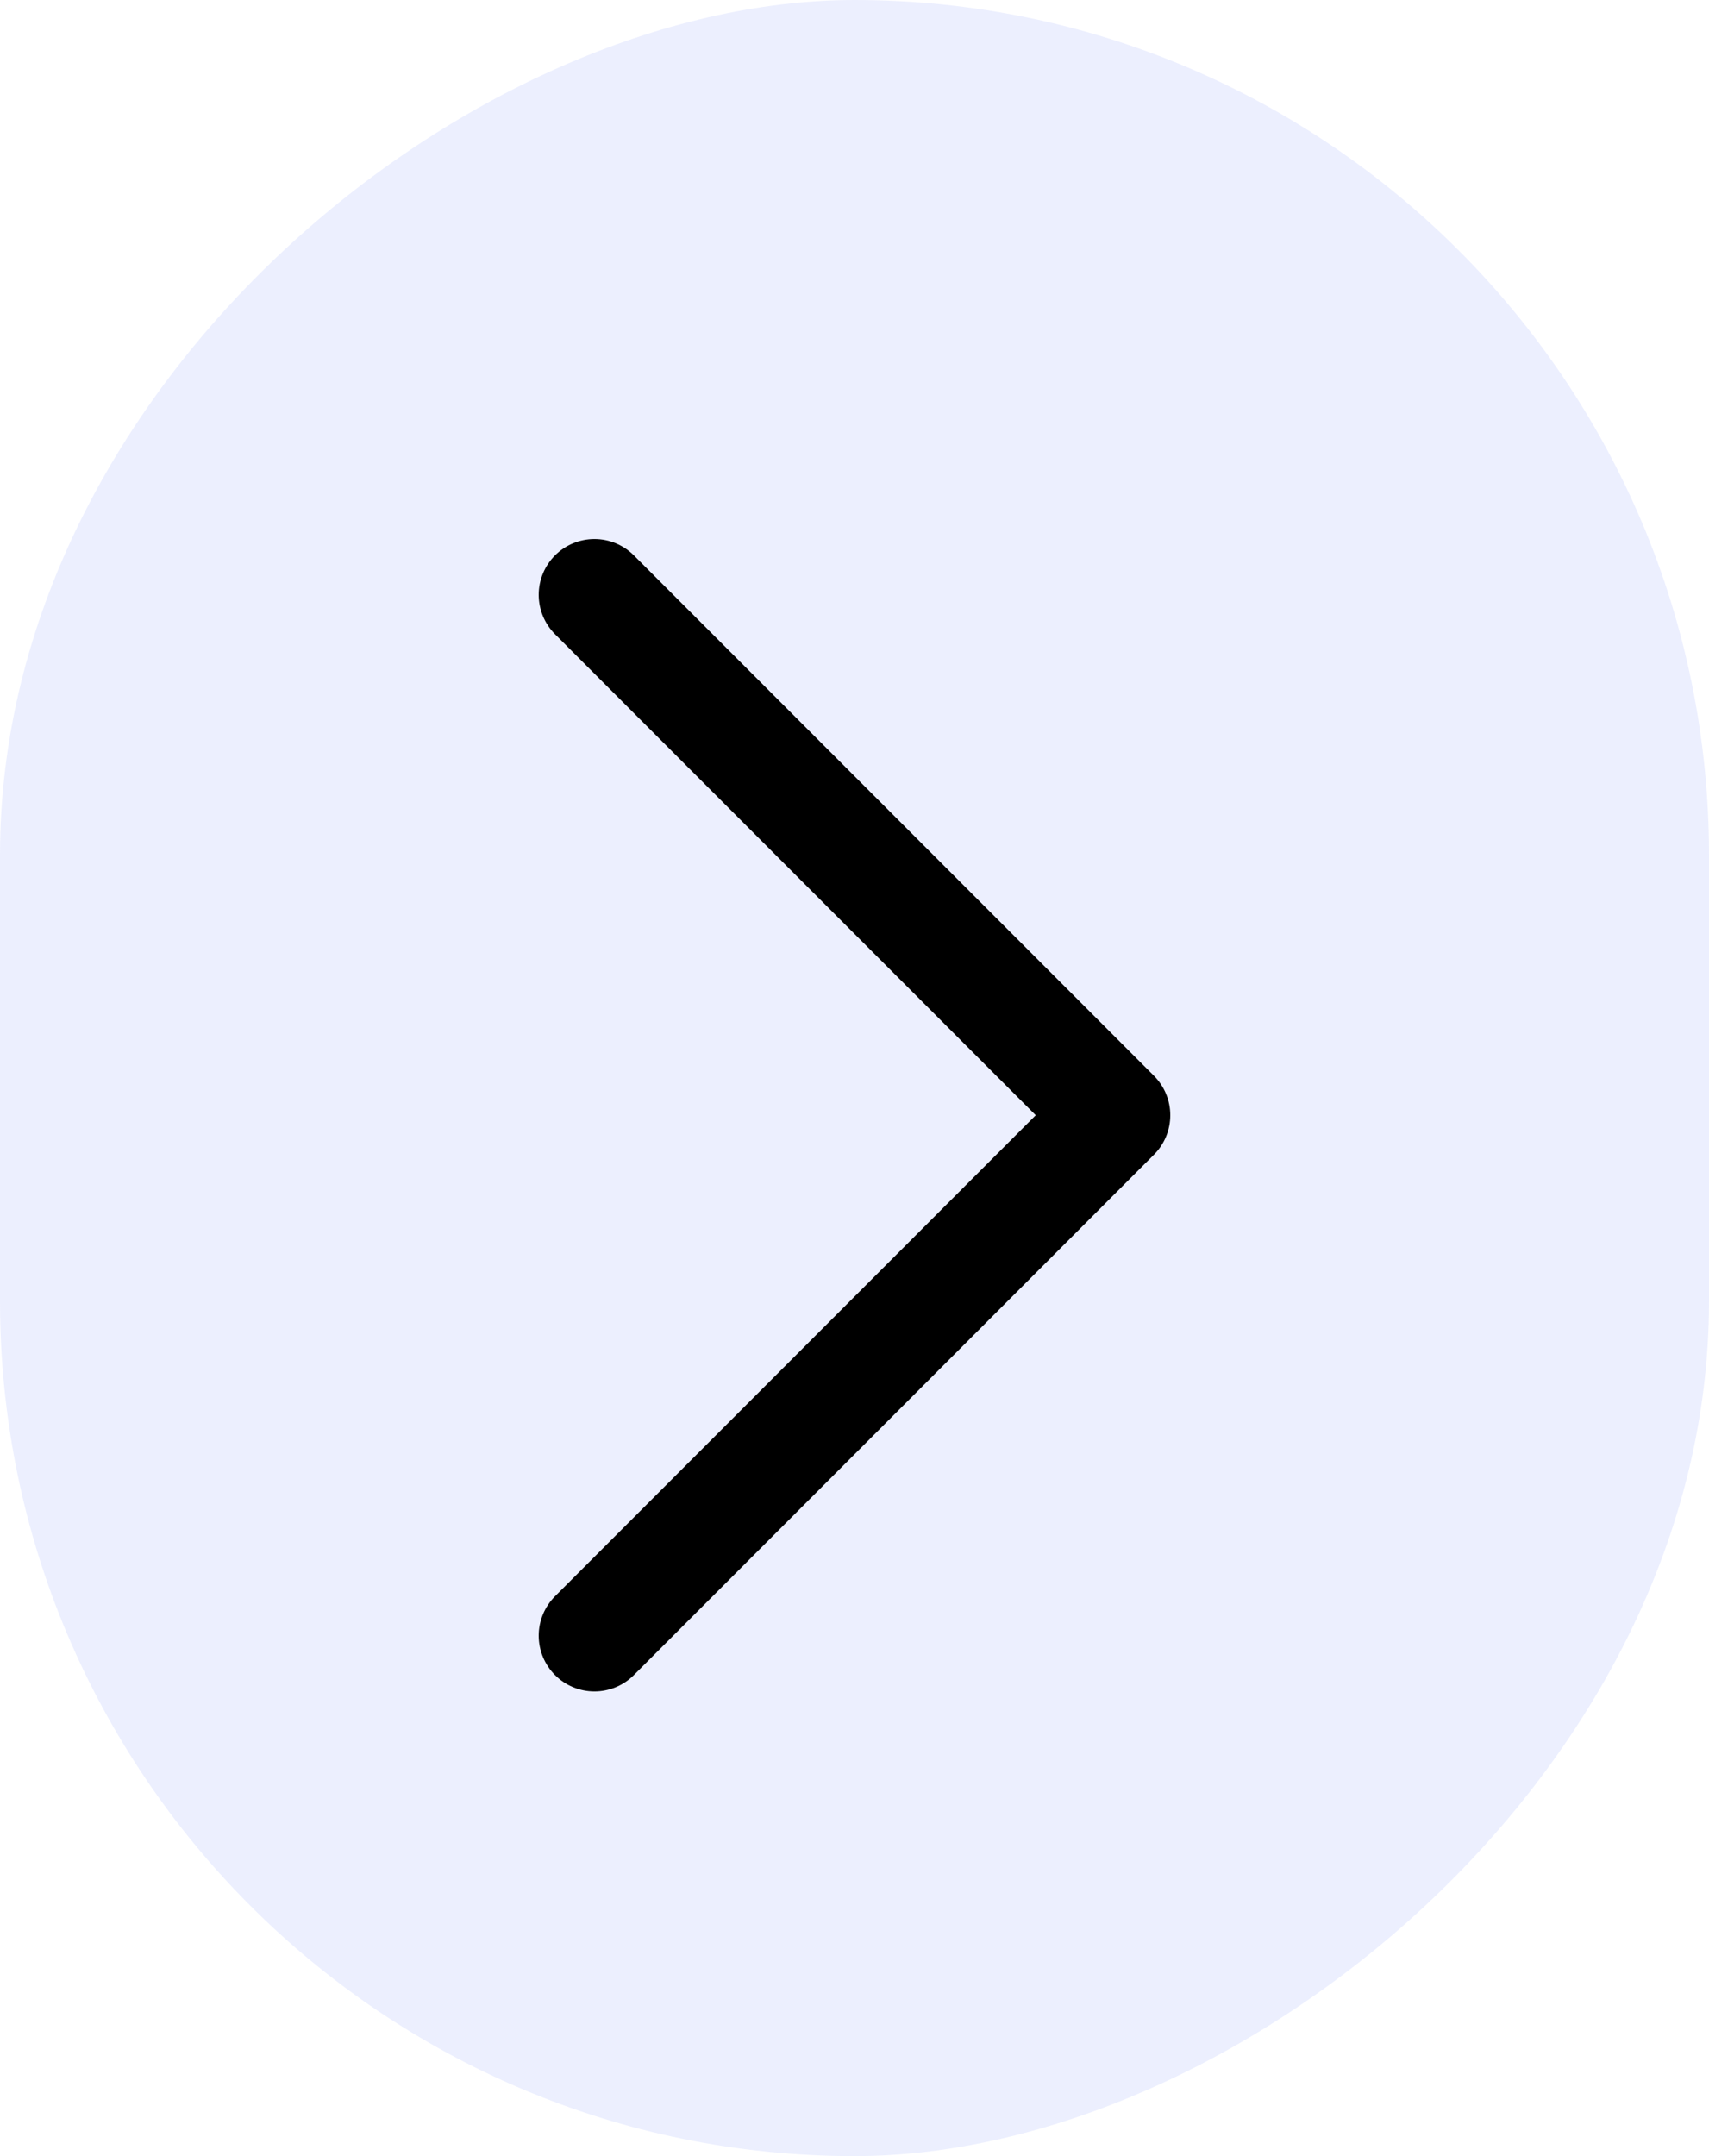 <svg width="23" height="29" viewBox="0 0 23 29" fill="none" xmlns="http://www.w3.org/2000/svg">
<rect x="23" width="29" height="23" rx="11.5" transform="rotate(90 23 0)" fill="#5670FA" fill-opacity="0.11"/>
<path d="M8 8L15 15L8 22" stroke="black" stroke-width="1.5" stroke-linecap="round" stroke-linejoin="round"/>
</svg>
